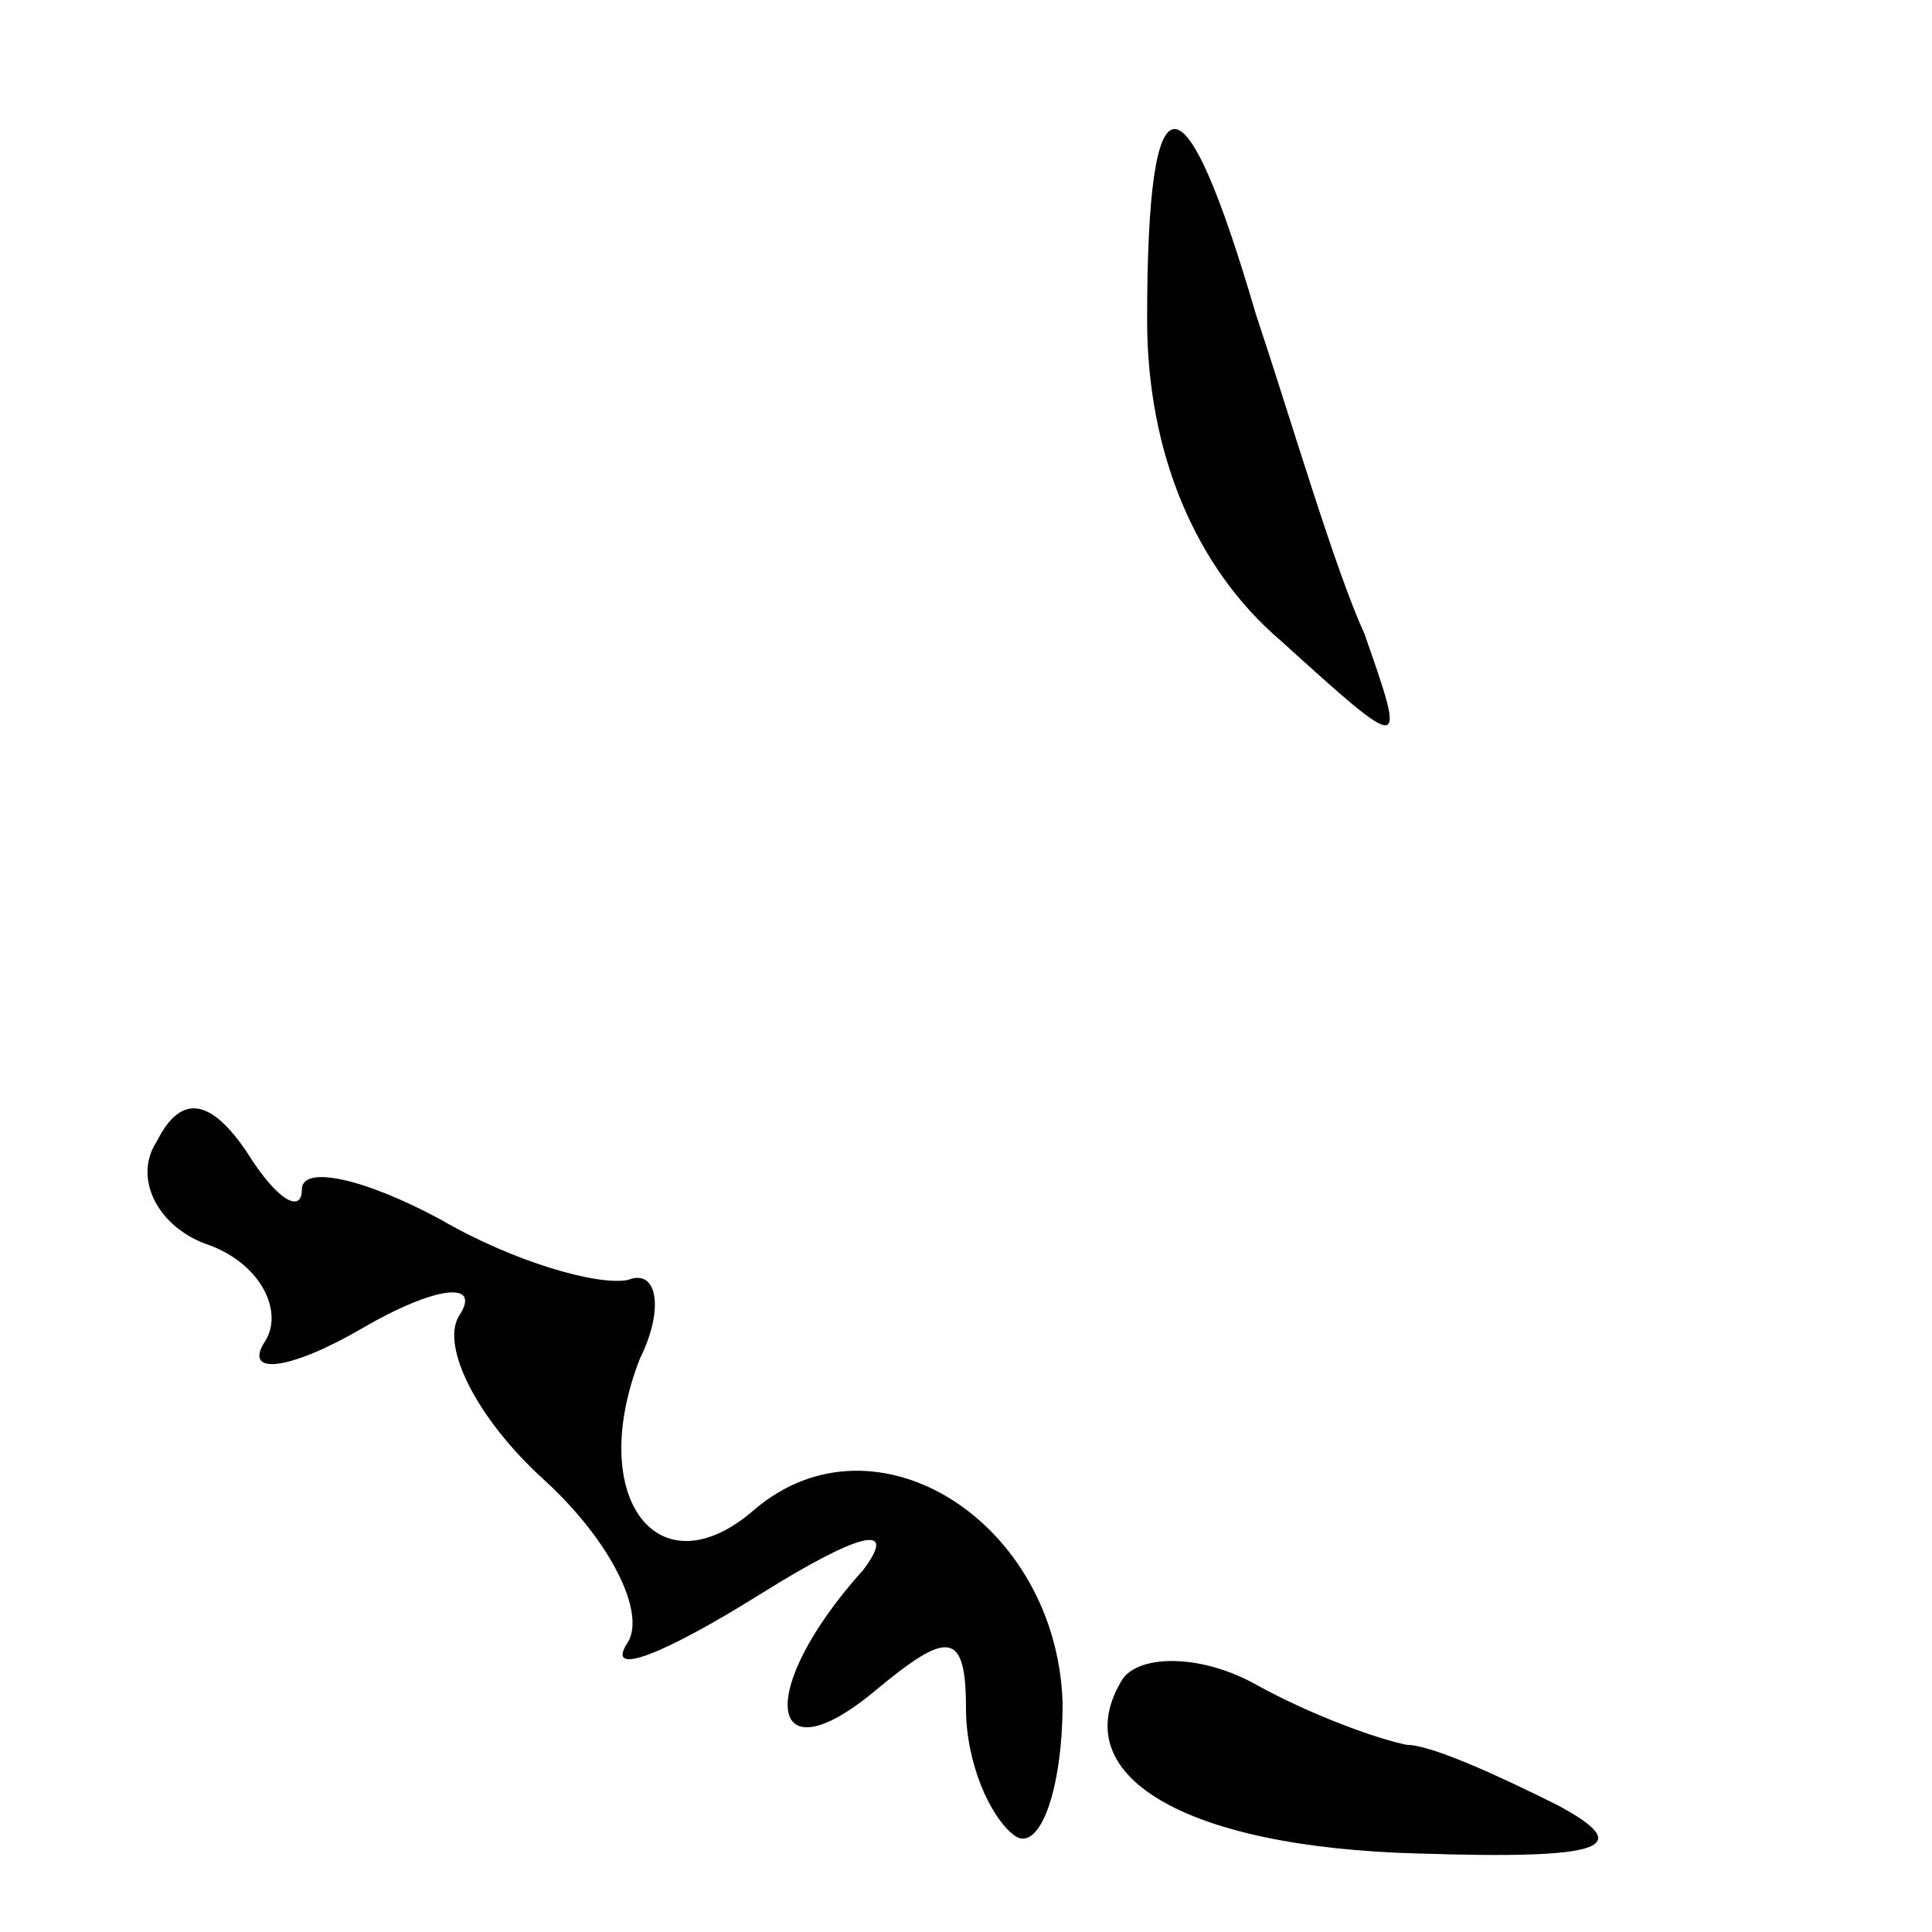<?xml version="1.0" standalone="no"?>
<!DOCTYPE svg PUBLIC "-//W3C//DTD SVG 20010904//EN"
 "http://www.w3.org/TR/2001/REC-SVG-20010904/DTD/svg10.dtd">
<svg version="1.0" xmlns="http://www.w3.org/2000/svg"
 width="32pt" height="32pt" viewBox="0 0 32 32"
 preserveAspectRatio="xMidYMid meet">
<g transform="translate(0,32) scale(0.1,-0.1)"
fill="#000000" stroke="none">
<path fill="#000000" stroke="none" d="M190 267 c0 -22 8 -41 22 -53 21 -19
21 -19 14 1 -5 11 -12 35 -18 53 -12 41 -18 41 -18 -1z"/>
<path fill="#000000" stroke="none" d="M26 131 c-4 -6 0 -14 8 -17 9 -3 13
-11 10 -16 -4 -6 4 -5 16 2 12 7 20 8 16 2 -3 -5 3 -17 14 -27 11 -10 17 -22
14 -27 -4 -6 6 -2 22 8 16 10 23 12 17 4 -18 -20 -16 -35 2 -20 12 10 15 10
15 -3 0 -9 4 -18 8 -21 4 -3 8 7 8 22 -1 30 -31 49 -51 32 -16 -14 -28 2 -19
25 4 8 3 15 -2 13 -5 -1 -19 3 -31 10 -13 7 -23 9 -23 5 0 -4 -4 -2 -9 6 -6 9
-11 10 -15 2z"/>
<path fill="#000000" stroke="none" d="M186 42 c-10 -16 10 -28 49 -29 31 -1
36 1 23 8 -10 5 -21 10 -25 10 -5 1 -16 5 -25 10 -9 5 -19 5 -22 1z"/>
</g>
</svg>
